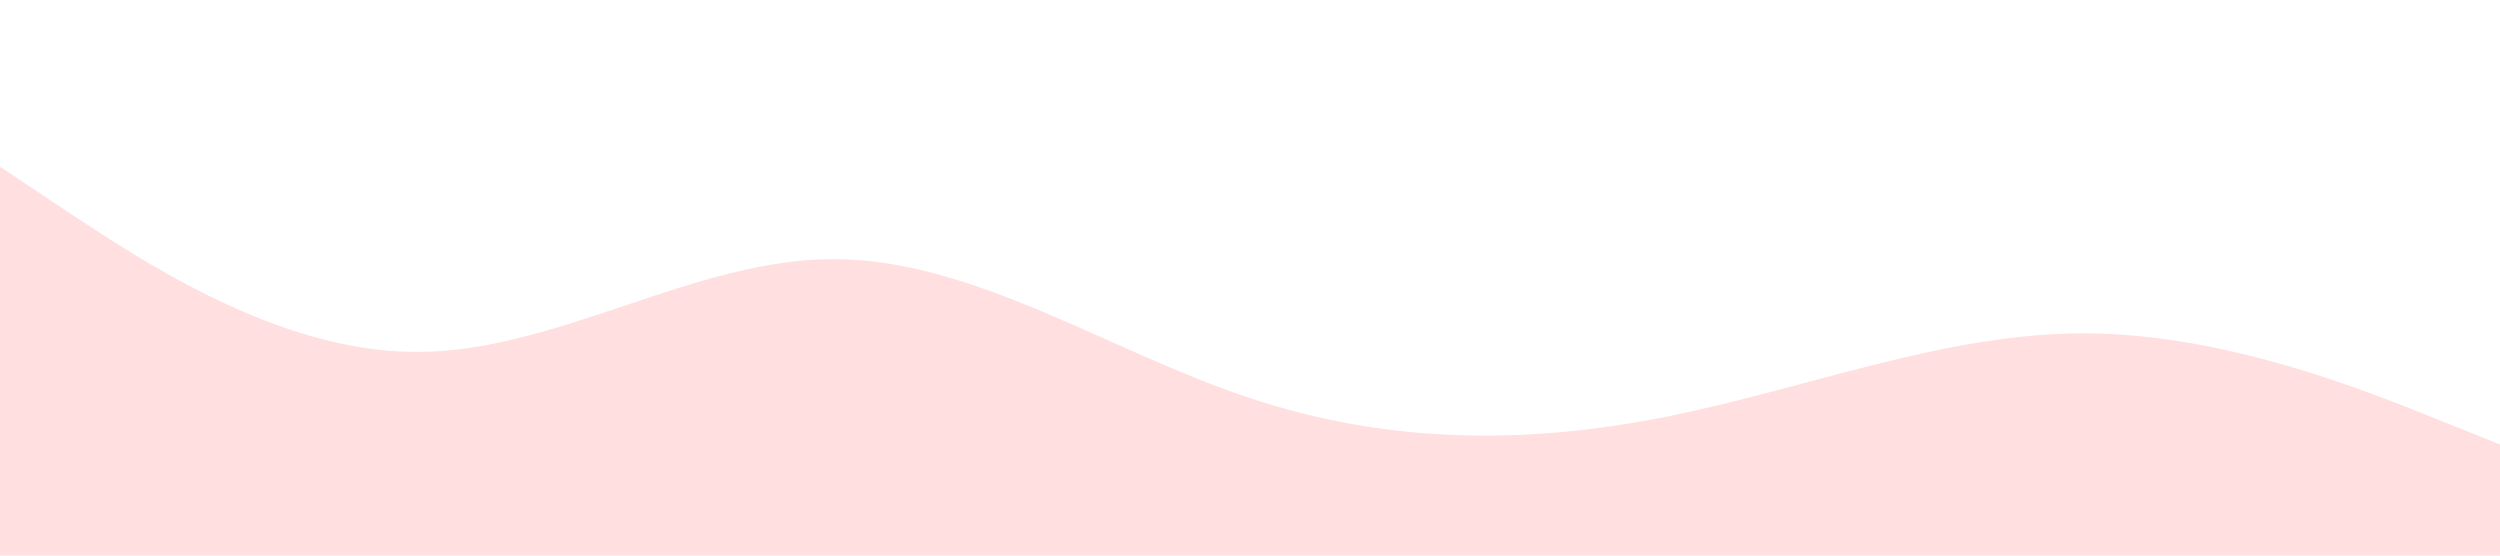 <?xml version="1.0" standalone="no"?><svg xmlns="http://www.w3.org/2000/svg" viewBox="0 0 1440 320"><path fill="#fd2c2d" fill-opacity="0.15" d="M0,96L40,122.7C80,149,160,203,240,202.7C320,203,400,149,480,149.3C560,149,640,203,720,229.3C800,256,880,256,960,240C1040,224,1120,192,1200,192C1280,192,1360,224,1400,240L1440,256L1440,320L1400,320C1360,320,1280,320,1200,320C1120,320,1040,320,960,320C880,320,800,320,720,320C640,320,560,320,480,320C400,320,320,320,240,320C160,320,80,320,40,320L0,320Z"></path></svg>